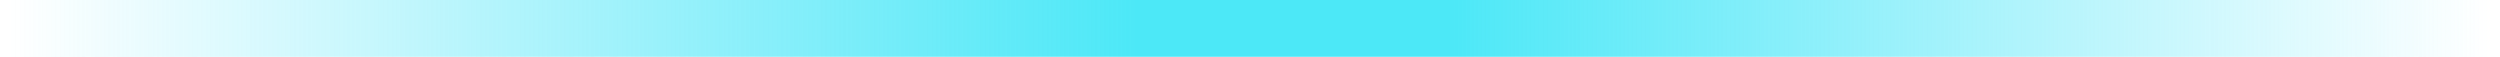 <?xml version="1.0" encoding="UTF-8" standalone="no"?>
<svg xmlns:ffdec="https://www.free-decompiler.com/flash" xmlns:xlink="http://www.w3.org/1999/xlink"
     ffdec:objectType="frame" height="1.5px" width="66.05px" xmlns="http://www.w3.org/2000/svg">
    <g transform="matrix(1.0, 0.0, 0.0, 1.0, 66.05, 1.5)">
        <use ffdec:characterId="707" height="1.5" transform="matrix(1.0, 0.0, 0.0, 1.0, -66.05, -1.5)" width="66.05"
             xlink:href="#shape0"/>
    </g>
    <defs>
        <g id="shape0" transform="matrix(1.0, 0.0, 0.0, 1.0, 66.05, 1.5)">
            <path d="M-66.05 -1.5 L0.0 -1.5 0.0 0.0 -66.05 0.0 -66.05 -1.5" fill="url(#gradient0)" fill-rule="evenodd"
                  stroke="none"/>
        </g>
        <linearGradient gradientTransform="matrix(0.04, 0.0, 0.0, 9.0E-4, -33.05, -0.75)"
                        gradientUnits="userSpaceOnUse" id="gradient0" spreadMethod="pad" x1="-819.2" x2="819.2">
            <stop offset="0.0" stop-color="#52e5f9" stop-opacity="0.0"/>
            <stop offset="0.455" stop-color="#4ce8f7"/>
            <stop offset="0.58" stop-color="#4ce8f7"/>
            <stop offset="1.0" stop-color="#52e5f9" stop-opacity="0.0"/>
        </linearGradient>
    </defs>
</svg>
